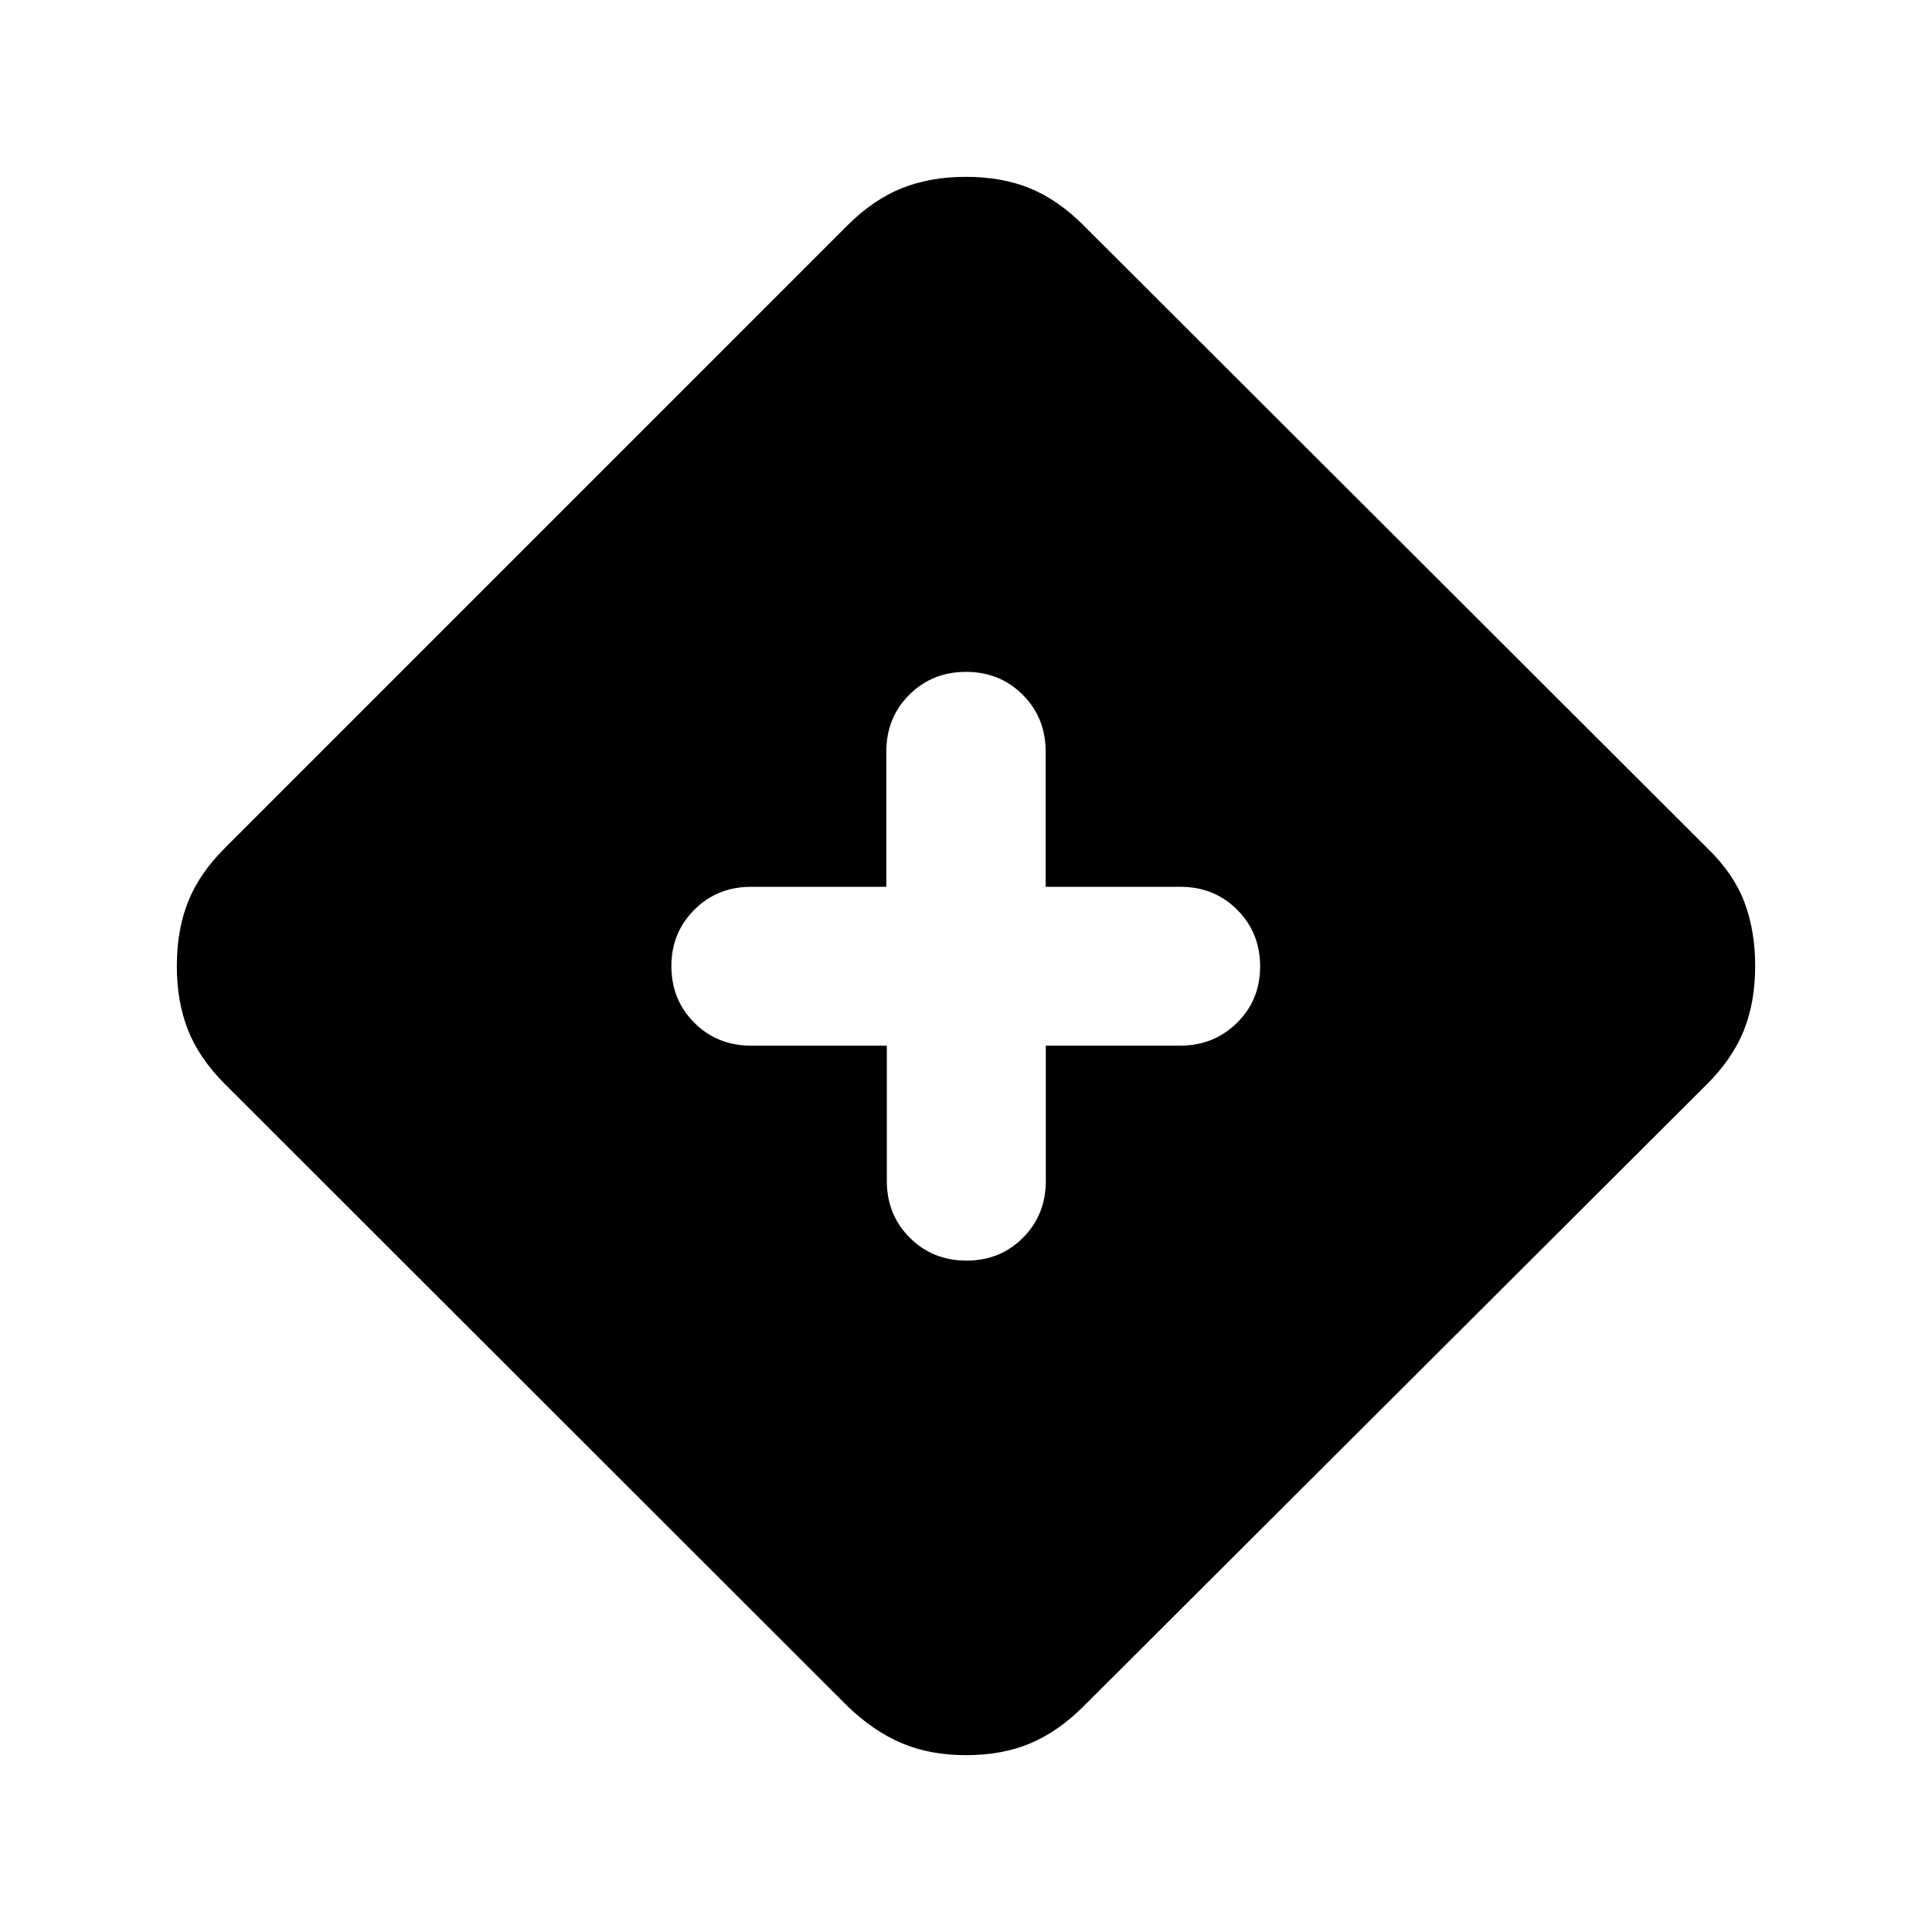 <svg xmlns="http://www.w3.org/2000/svg" height="20" viewBox="0 -960 960 960" width="20"><path d="M480-87.87q-17.91 0-31.95-5.96-14.03-5.95-26.94-18.39L111.74-421.35q-12.67-12.67-18.27-26.7-5.6-14.04-5.6-31.95t5.6-31.95q5.6-14.03 18.04-26.44l309.6-309.63q12.67-12.68 26.82-18.39 14.16-5.72 32.07-5.72t31.83 5.72q13.91 5.71 26.58 18.39l309.85 309.37q12.91 12.43 18.39 26.58 5.48 14.16 5.48 32.07t-5.6 31.95q-5.6 14.03-18.27 26.7l-310.05 309.4q-12.47 12.41-26.34 18.24Q498-87.87 480-87.87Zm-39.34-352.54v67.21q0 16.83 11.41 28.21 11.41 11.38 28.16 11.38 16.76 0 28.1-11.38 11.33-11.38 11.33-28.21v-67.21h66.67q16.76 0 28.29-11.32 11.53-11.32 11.53-28.06 0-16.73-11.38-28.14t-28.2-11.41h-66.98v-67.14q0-16.86-11.38-28.27-11.39-11.4-28.21-11.4t-28.21 11.4q-11.38 11.41-11.38 28.27v67.14H373.2q-16.83 0-28.21 11.41-11.38 11.41-11.38 27.93 0 16.82 11.4 28.21 11.41 11.38 28.27 11.38h67.38Z"/></svg>
